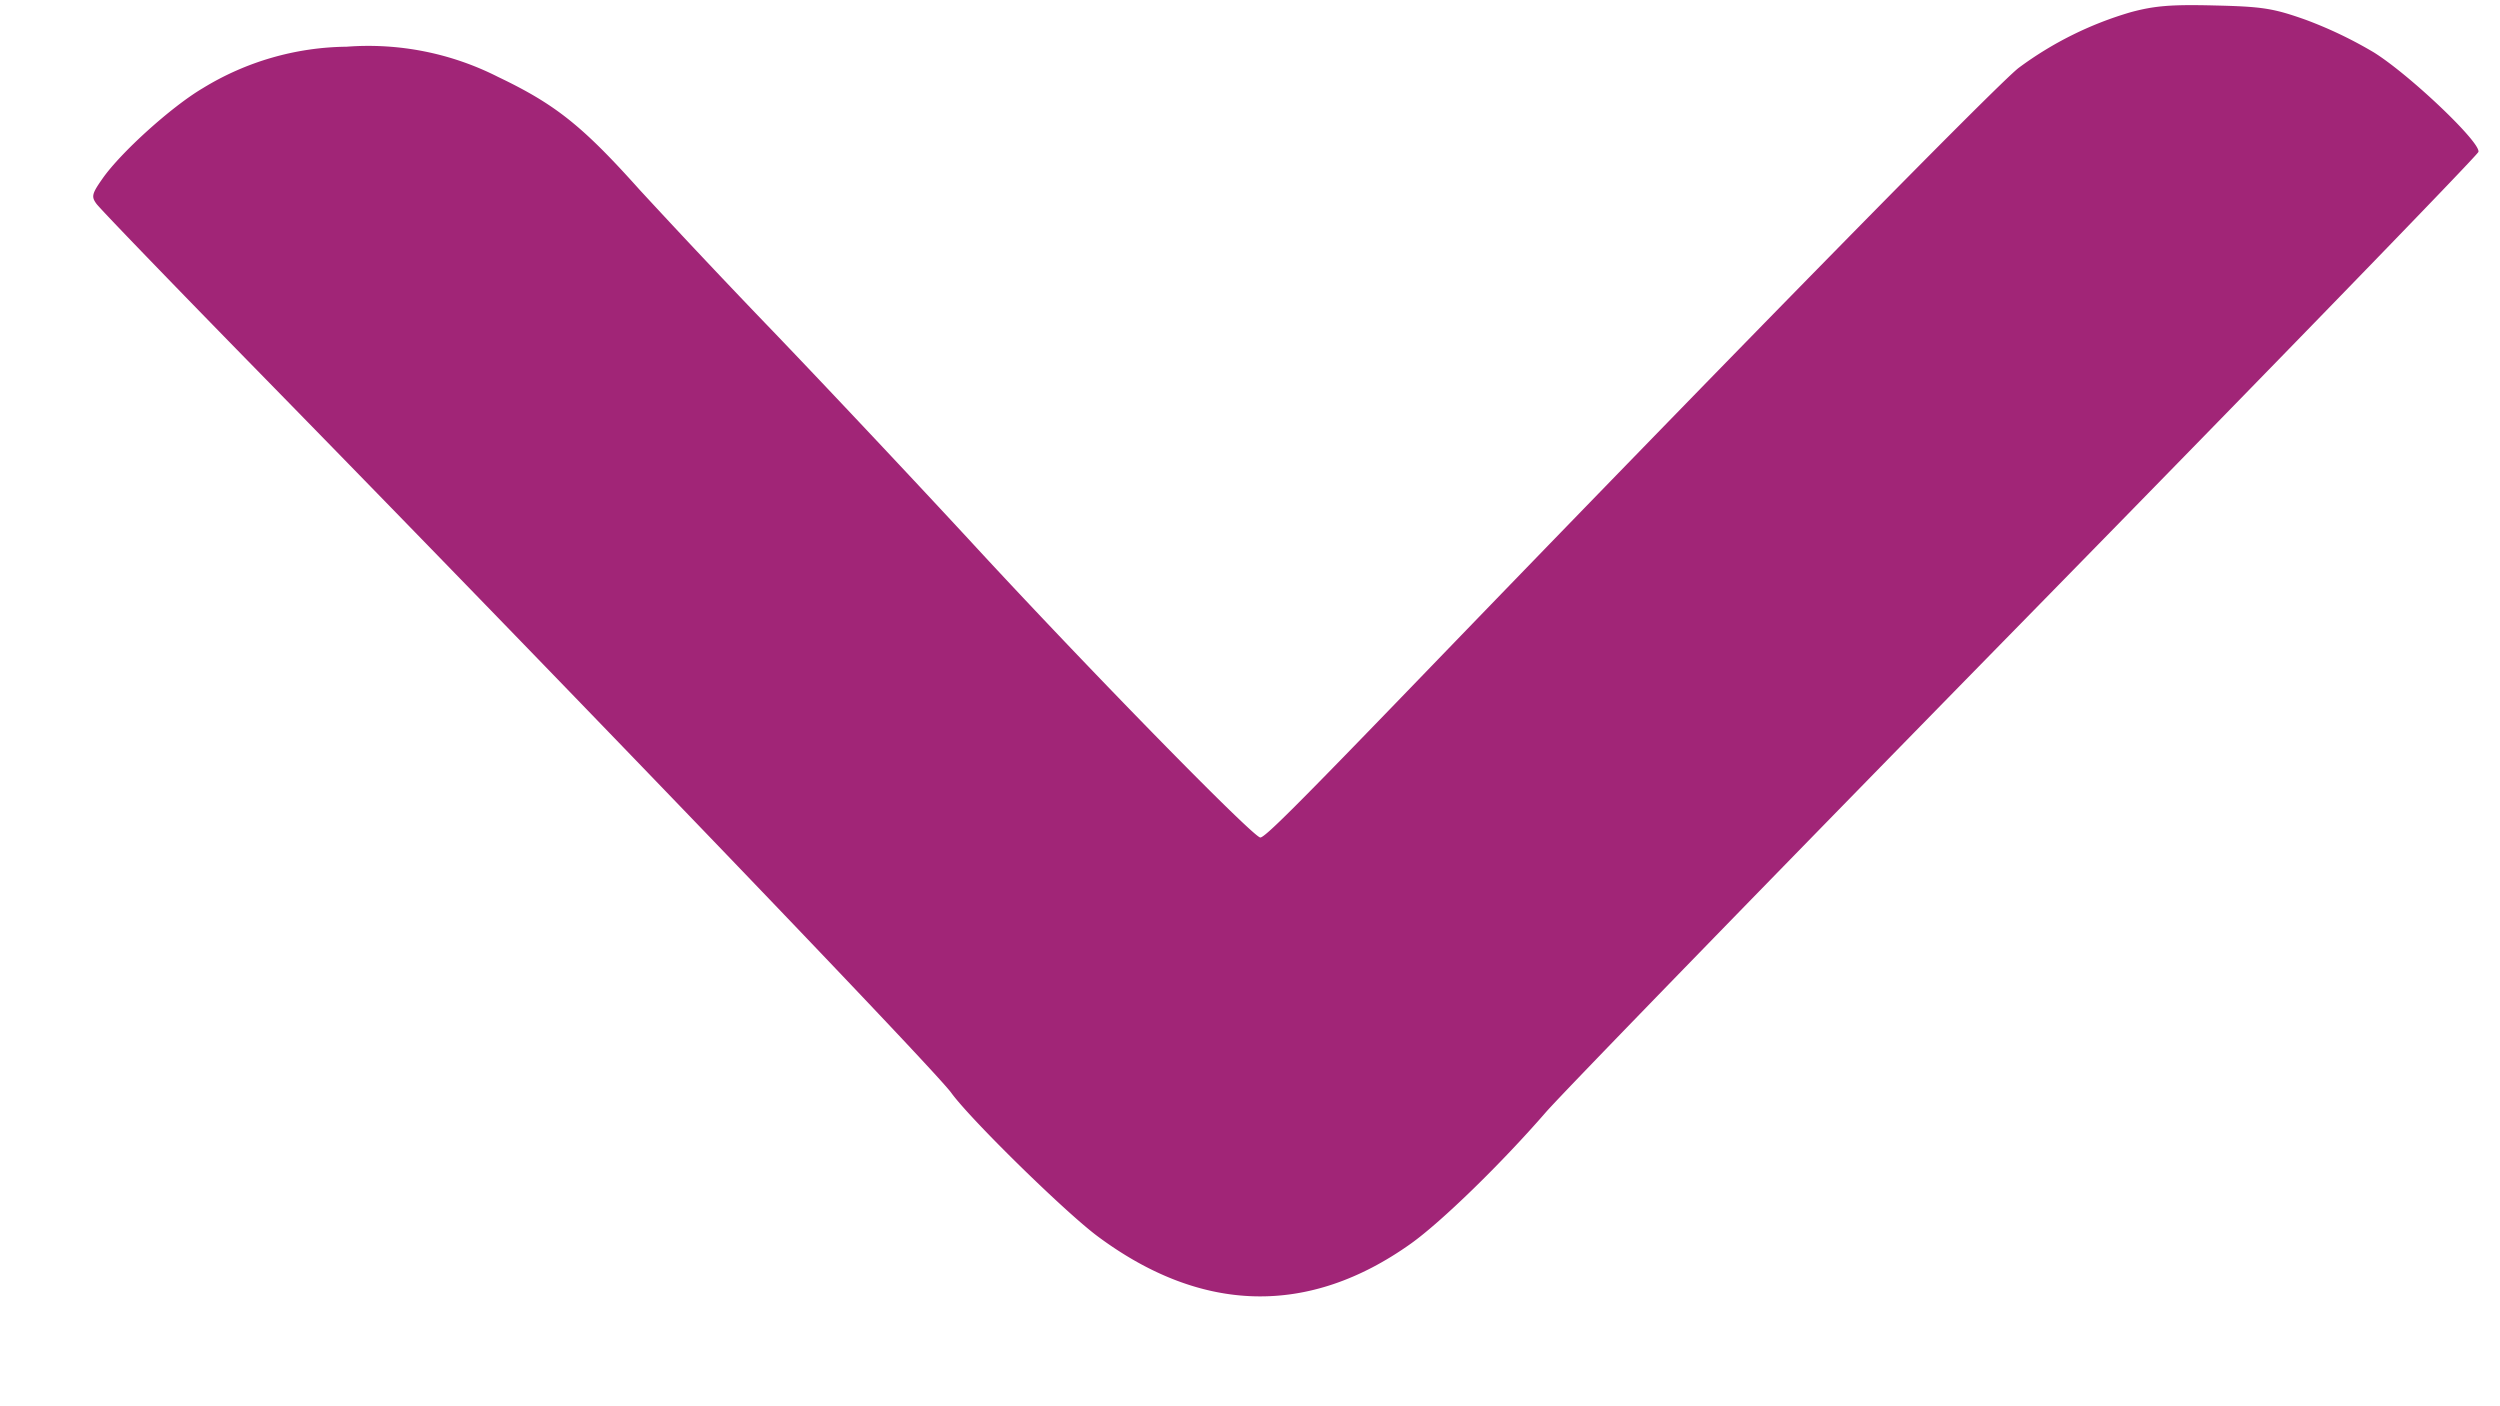 <svg xmlns="http://www.w3.org/2000/svg" viewBox="0 0 16 9">
    <path fill="#A12577" fill-rule="evenodd" d="M13.637.078a2.269 2.269 0 0 0-.717.356c-.131.099-1.806 1.806-3.852 3.926-.779.807-.973 1-1.002 1-.045 0-1.108-1.086-1.84-1.88-.352-.381-.927-.993-1.279-1.36a59.043 59.043 0 0 1-.854-.906C3.727.805 3.555.668 3.187.492a1.833 1.833 0 0 0-.969-.193 1.796 1.796 0 0 0-.921.266c-.2.118-.527.413-.643.581-.066.094-.07.113-.037.158.02.029.492.518 1.05 1.088C3.622 4.39 5.98 6.844 6.088 6.994c.123.17.732.767.939.92.667.495 1.35.51 2.003.045.197-.141.578-.512.862-.839.108-.125 1.494-1.55 3.079-3.168 1.585-1.618 2.886-2.959 2.891-2.98.014-.062-.442-.495-.67-.637a2.688 2.688 0 0 0-.44-.21c-.204-.072-.274-.083-.579-.09-.278-.007-.384.002-.536.043"/>
</svg>
